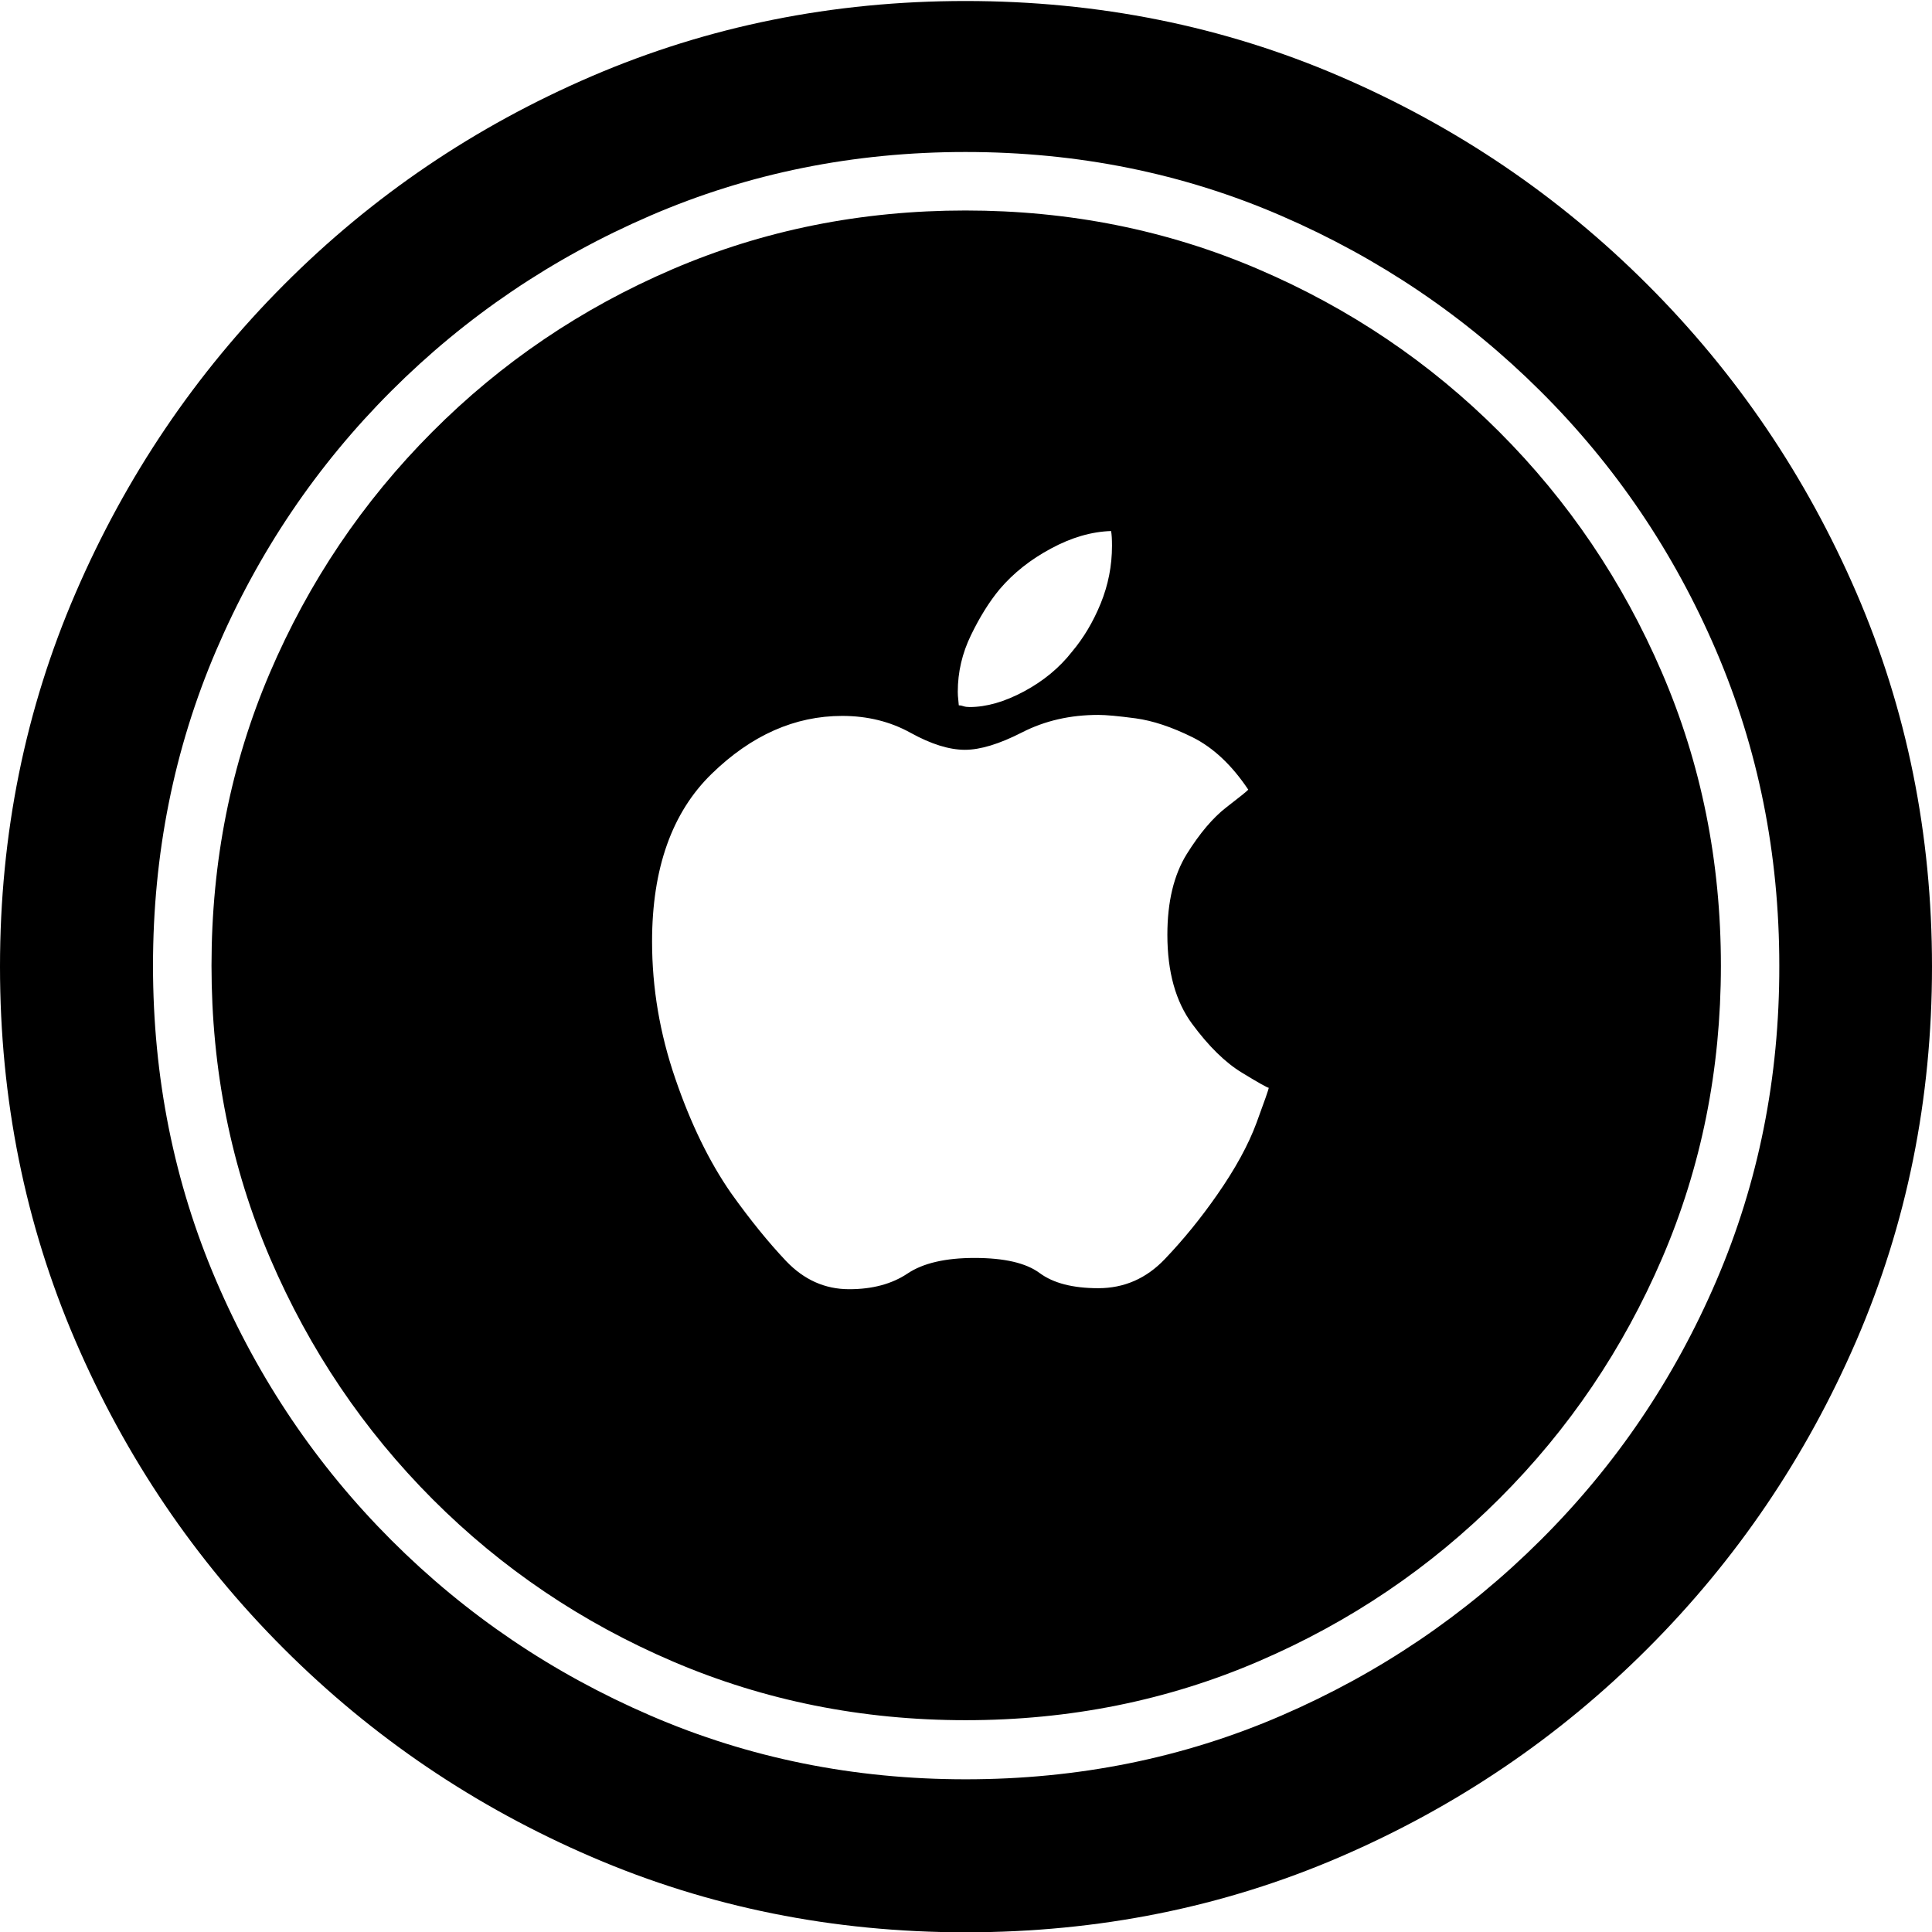 <?xml version="1.0" encoding="UTF-8"?>
<!--Generator: Apple Native CoreSVG 175-->
<!DOCTYPE svg
PUBLIC "-//W3C//DTD SVG 1.1//EN"
       "http://www.w3.org/Graphics/SVG/1.1/DTD/svg11.dtd">
<svg version="1.1" xmlns="http://www.w3.org/2000/svg" xmlns:xlink="http://www.w3.org/1999/xlink" width="19.155" height="19.158">
 <g>
  <rect height="19.158" opacity="0" width="19.155" x="0" y="0"/>
  <path d="M9.574 19.158Q11.552 19.158 13.283 18.412Q15.015 17.666 16.335 16.345Q17.656 15.025 18.406 13.29Q19.155 11.555 19.155 9.584Q19.155 7.613 18.406 5.878Q17.656 4.143 16.335 2.823Q15.015 1.502 13.282 0.756Q11.549 0.01 9.572 0.01Q7.601 0.01 5.866 0.756Q4.131 1.502 2.815 2.823Q1.499 4.143 0.75 5.878Q0 7.613 0 9.584Q0 11.555 0.746 13.29Q1.492 15.025 2.813 16.345Q4.134 17.666 5.869 18.412Q7.603 19.158 9.574 19.158ZM9.574 17.641Q7.911 17.641 6.451 17.01Q4.99 16.38 3.881 15.271Q2.771 14.161 2.144 12.699Q1.517 11.237 1.517 9.574Q1.517 7.911 2.143 6.449Q2.769 4.987 3.878 3.878Q4.987 2.769 6.448 2.138Q7.909 1.507 9.572 1.507Q11.242 1.507 12.7 2.138Q14.159 2.769 15.273 3.878Q16.387 4.987 17.014 6.449Q17.641 7.911 17.641 9.574Q17.644 11.237 17.017 12.698Q16.39 14.159 15.275 15.269Q14.161 16.38 12.703 17.01Q11.244 17.641 9.574 17.641ZM9.574 17.055Q11.122 17.055 12.479 16.471Q13.836 15.888 14.867 14.857Q15.898 13.827 16.48 12.473Q17.062 11.119 17.062 9.574Q17.062 8.024 16.477 6.667Q15.892 5.309 14.863 4.28Q13.834 3.251 12.476 2.669Q11.119 2.087 9.572 2.087Q8.024 2.087 6.668 2.669Q5.312 3.251 4.283 4.285Q3.253 5.319 2.675 6.672Q2.097 8.024 2.097 9.574Q2.097 11.122 2.68 12.479Q3.263 13.836 4.291 14.866Q5.319 15.895 6.676 16.475Q8.034 17.055 9.574 17.055ZM9.662 12.472Q9.228 12.472 8.997 12.627Q8.765 12.782 8.419 12.782Q8.06 12.782 7.794 12.503Q7.529 12.223 7.248 11.829Q6.924 11.363 6.695 10.693Q6.465 10.024 6.465 9.336Q6.465 8.247 7.056 7.672Q7.646 7.098 8.35 7.098Q8.726 7.098 9.029 7.266Q9.333 7.434 9.567 7.434Q9.796 7.434 10.134 7.261Q10.472 7.088 10.889 7.088Q11.003 7.088 11.259 7.122Q11.515 7.157 11.824 7.31Q12.132 7.464 12.376 7.829Q12.357 7.852 12.158 8.005Q11.959 8.159 11.766 8.468Q11.574 8.778 11.574 9.268Q11.574 9.819 11.82 10.152Q12.066 10.485 12.313 10.635Q12.559 10.785 12.579 10.785Q12.579 10.804 12.458 11.132Q12.337 11.46 12.066 11.848Q11.825 12.194 11.549 12.483Q11.274 12.772 10.889 12.772Q10.511 12.772 10.308 12.622Q10.106 12.472 9.662 12.472ZM10.628 6.462Q10.442 6.7 10.153 6.855Q9.864 7.01 9.613 7.01Q9.577 7.01 9.553 7.002Q9.528 6.993 9.506 6.993Q9.506 6.981 9.501 6.938Q9.496 6.896 9.496 6.859Q9.496 6.566 9.627 6.297Q9.757 6.028 9.911 5.842Q10.116 5.601 10.421 5.438Q10.725 5.274 11.016 5.265Q11.025 5.313 11.025 5.411Q11.025 5.708 10.913 5.983Q10.801 6.257 10.628 6.462Z" fill="#000000"/>
 </g>
</svg>
